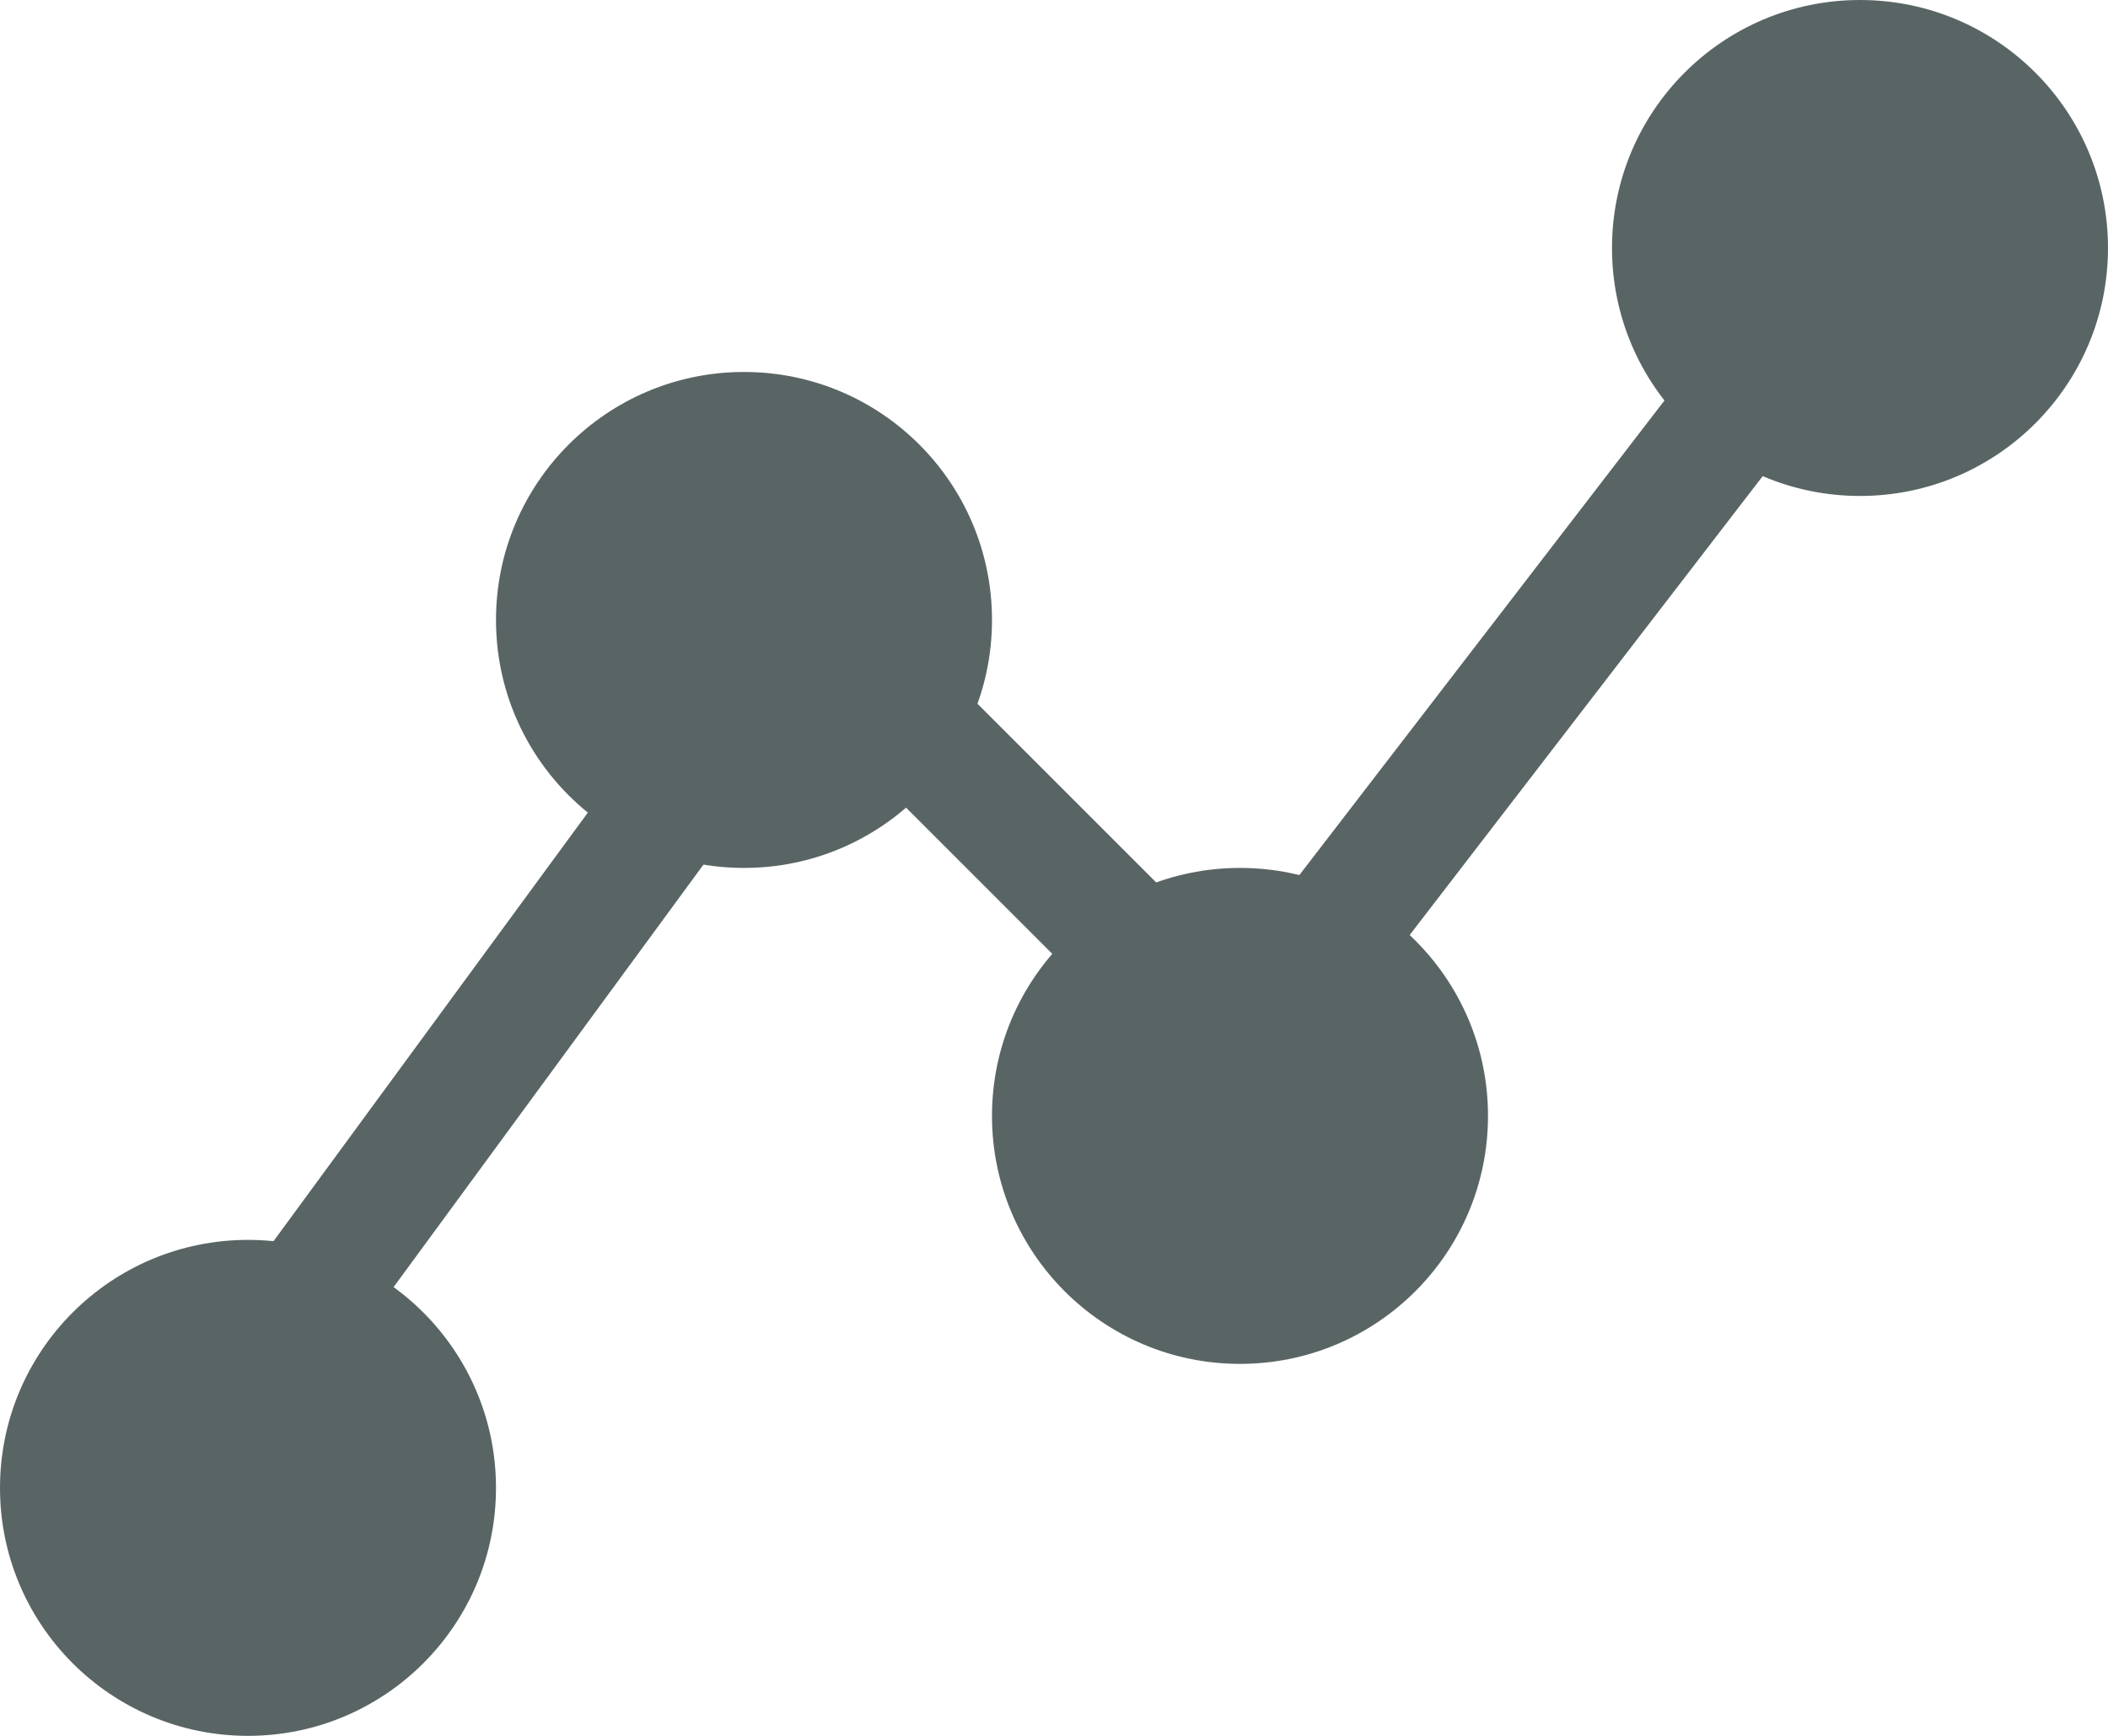 <svg width="17" height="14" viewBox="0 0 17 14" fill="none" xmlns="http://www.w3.org/2000/svg">
<path d="M1 12.5L6.5 5L10 8.5L15 2" stroke="#596564" stroke-linecap="round" stroke-linejoin="round"/>
<circle cx="2" cy="12" r="2" fill="#596564"/>
<circle cx="6" cy="5" r="2" fill="#596564"/>
<circle cx="10" cy="9" r="2" fill="#596564"/>
<circle cx="15" cy="2" r="2" fill="#596564"/>
</svg>

